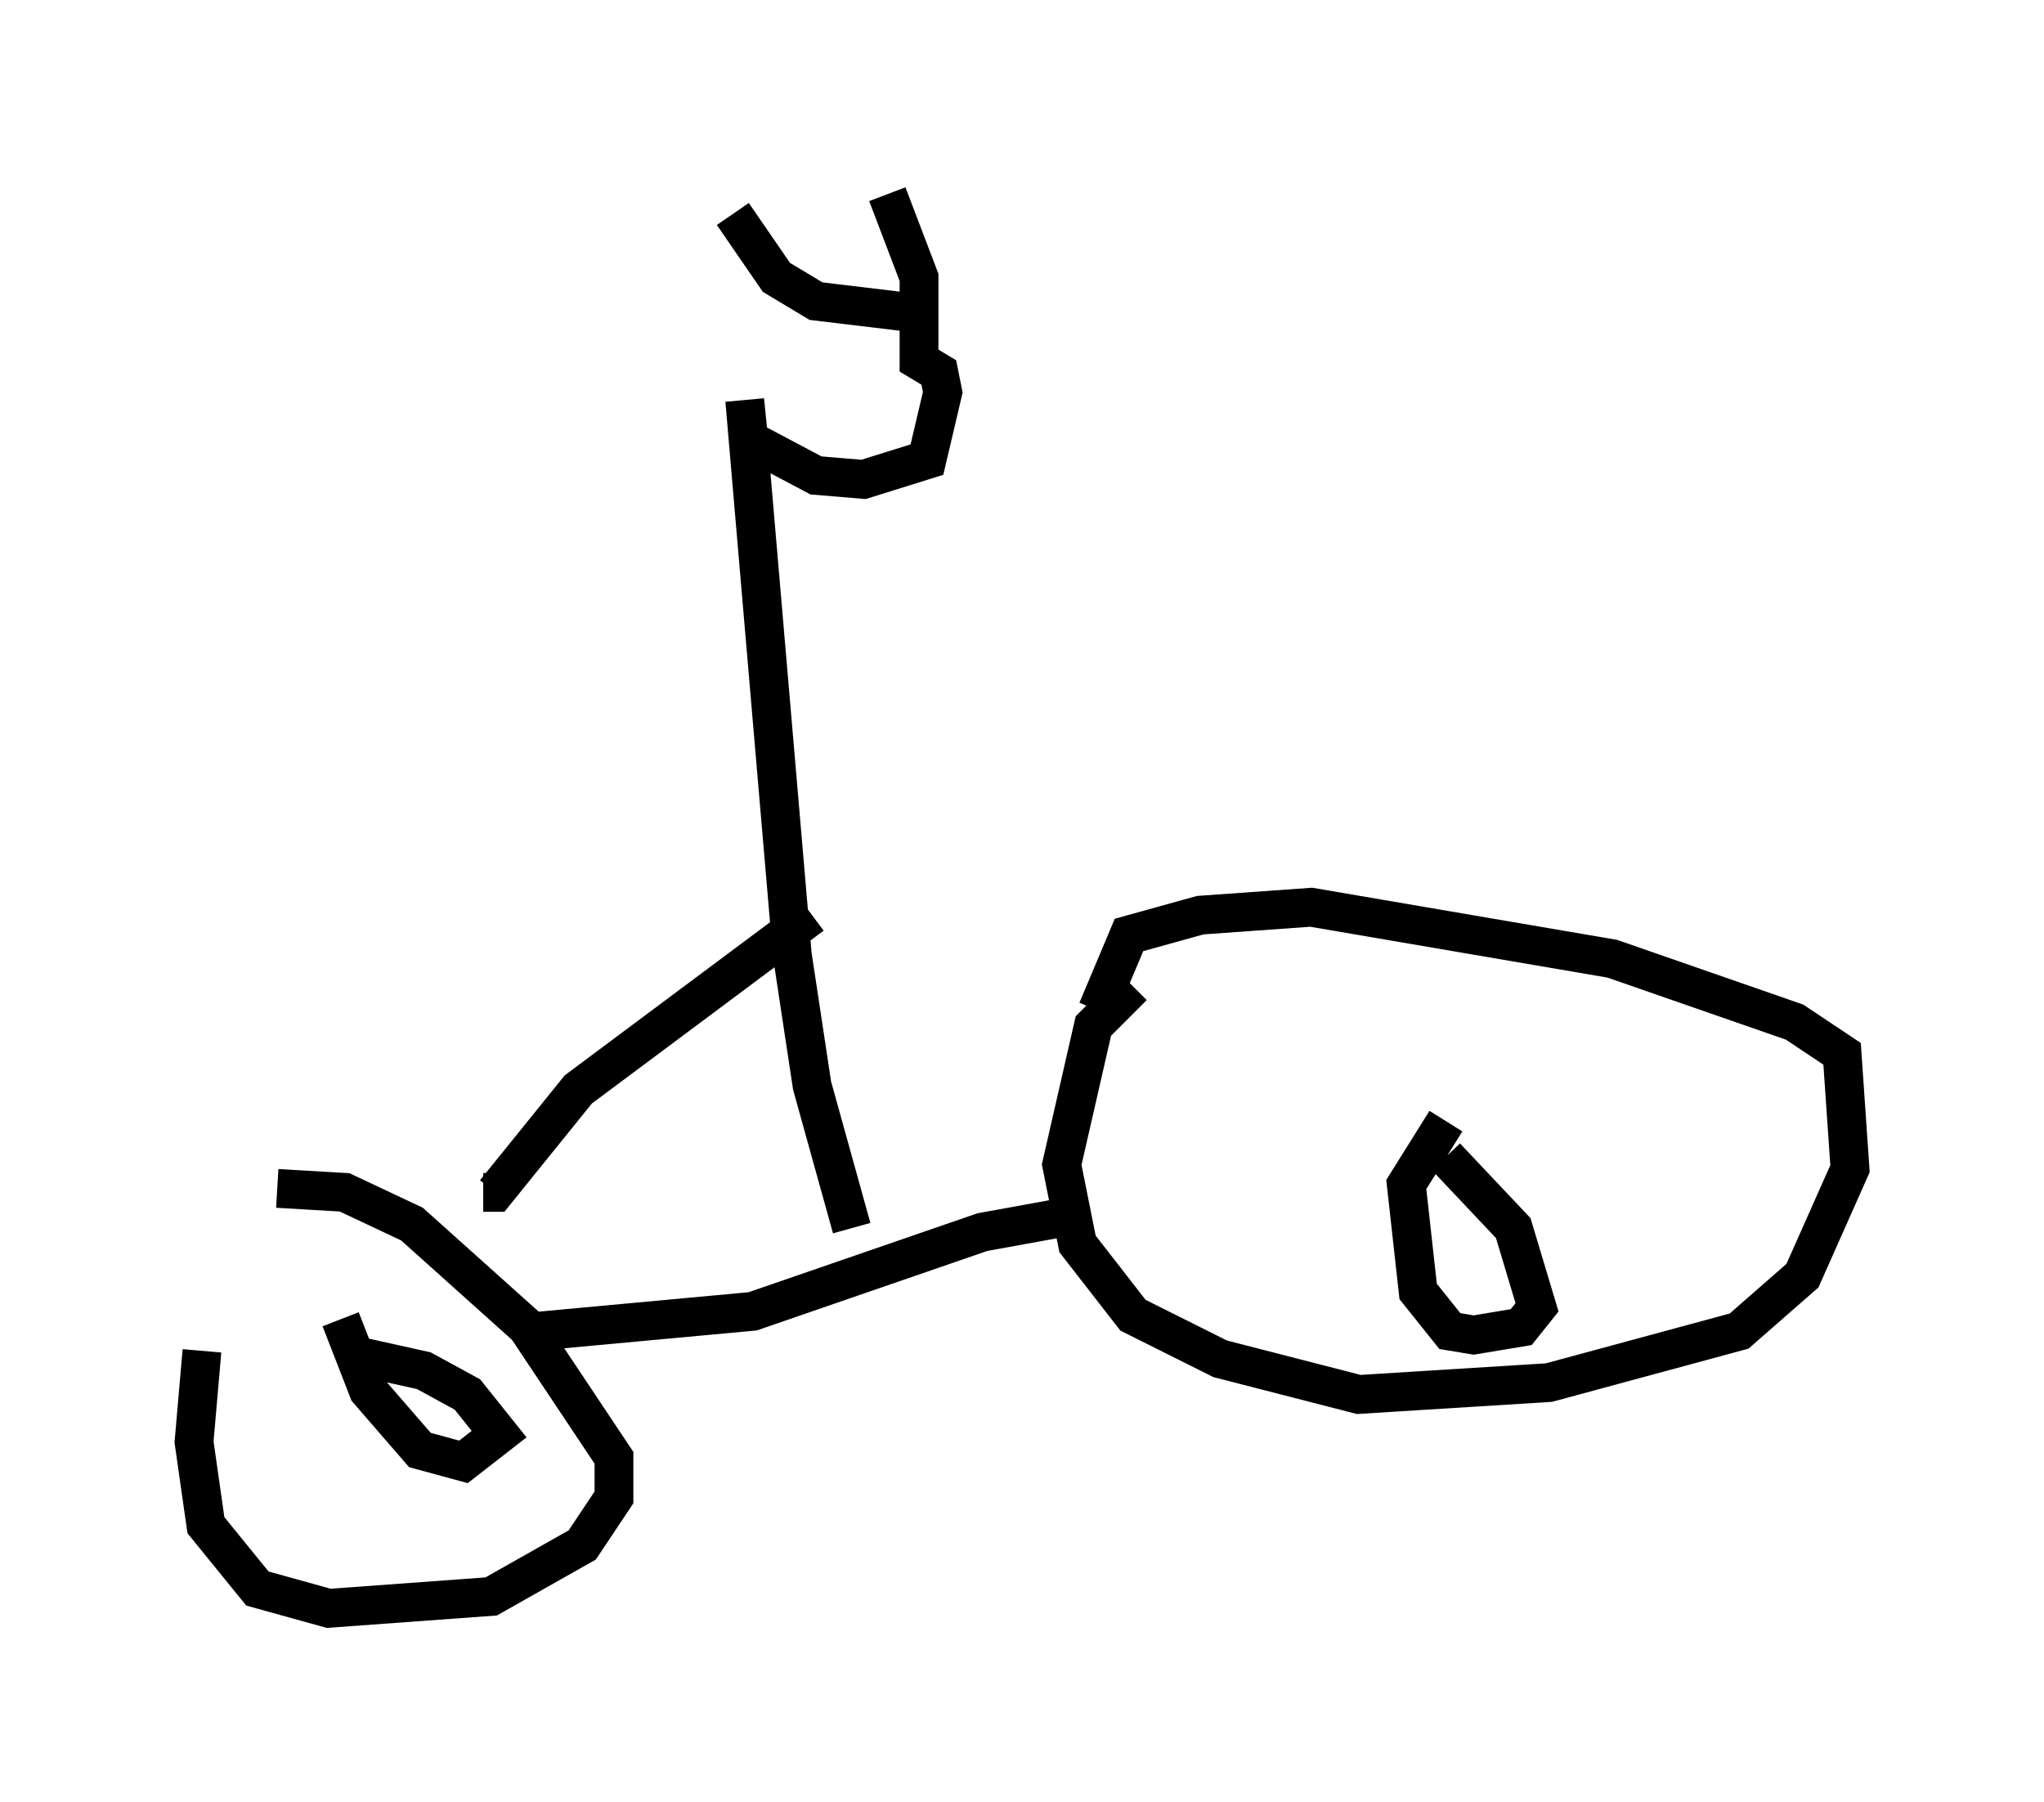 <?xml version="1.0" encoding="utf-8" ?>
<svg baseProfile="full" height="46.444" version="1.1" width="52.671" xmlns="http://www.w3.org/2000/svg" xmlns:ev="http://www.w3.org/2001/xml-events" xmlns:xlink="http://www.w3.org/1999/xlink"><defs /><rect fill="white" height="46.444" width="52.671" x="0" y="0" /><path d="M6.531, 32.563 m-1.327, 2.246 l-0.204, 2.348 0.306, 2.144 l1.327, 1.633 1.838, 0.51 l4.185, -0.306 2.348, -1.327 l0.817, -1.225 0.0, -1.021 l-2.246, -3.369 -2.96, -2.654 l-1.735, -0.817 -1.735, -0.102 m20.111, -0.306 m1.94, -4.9 l-1.021, 1.021 -0.817, 3.573 l0.408, 2.042 1.429, 1.838 l2.246, 1.123 3.573, 0.919 l4.9, -0.306 4.9, -1.327 l1.633, -1.429 1.225, -2.756 l-0.204, -2.96 -1.225, -0.817 l-4.696, -1.633 -7.758, -1.327 l-2.858, 0.204 -1.838, 0.51 l-0.817, 1.94 m-14.394, 8.269 l5.513, -0.51 5.921, -2.042 l2.246, -0.408 m-5.615, 0.306 l-1.021, -3.675 -0.51, -3.369 l-1.225, -14.292 0.102, 1.021 l1.735, 0.919 1.225, 0.102 l1.633, -0.51 0.408, -1.735 l-0.102, -0.51 -0.51, -0.306 l0.0, -2.144 -0.817, -2.144 m-3.981, 0.51 l1.123, 1.633 1.021, 0.613 l2.552, 0.306 m-14.802, 25.929 l0.715, 1.838 1.327, 1.531 l1.123, 0.306 0.919, -0.715 l-0.817, -1.021 -1.123, -0.613 l-1.838, -0.408 m28.175, -6.023 l-1.021, 1.633 0.306, 2.756 l0.817, 1.021 0.613, 0.102 l1.225, -0.204 0.408, -0.51 l-0.613, -2.042 -1.735, -1.838 m-16.334, -6.227 l-6.023, 4.492 -2.144, 2.654 l-0.306, 0.0 " fill="none" stroke="black" stroke-width="1" /></svg>